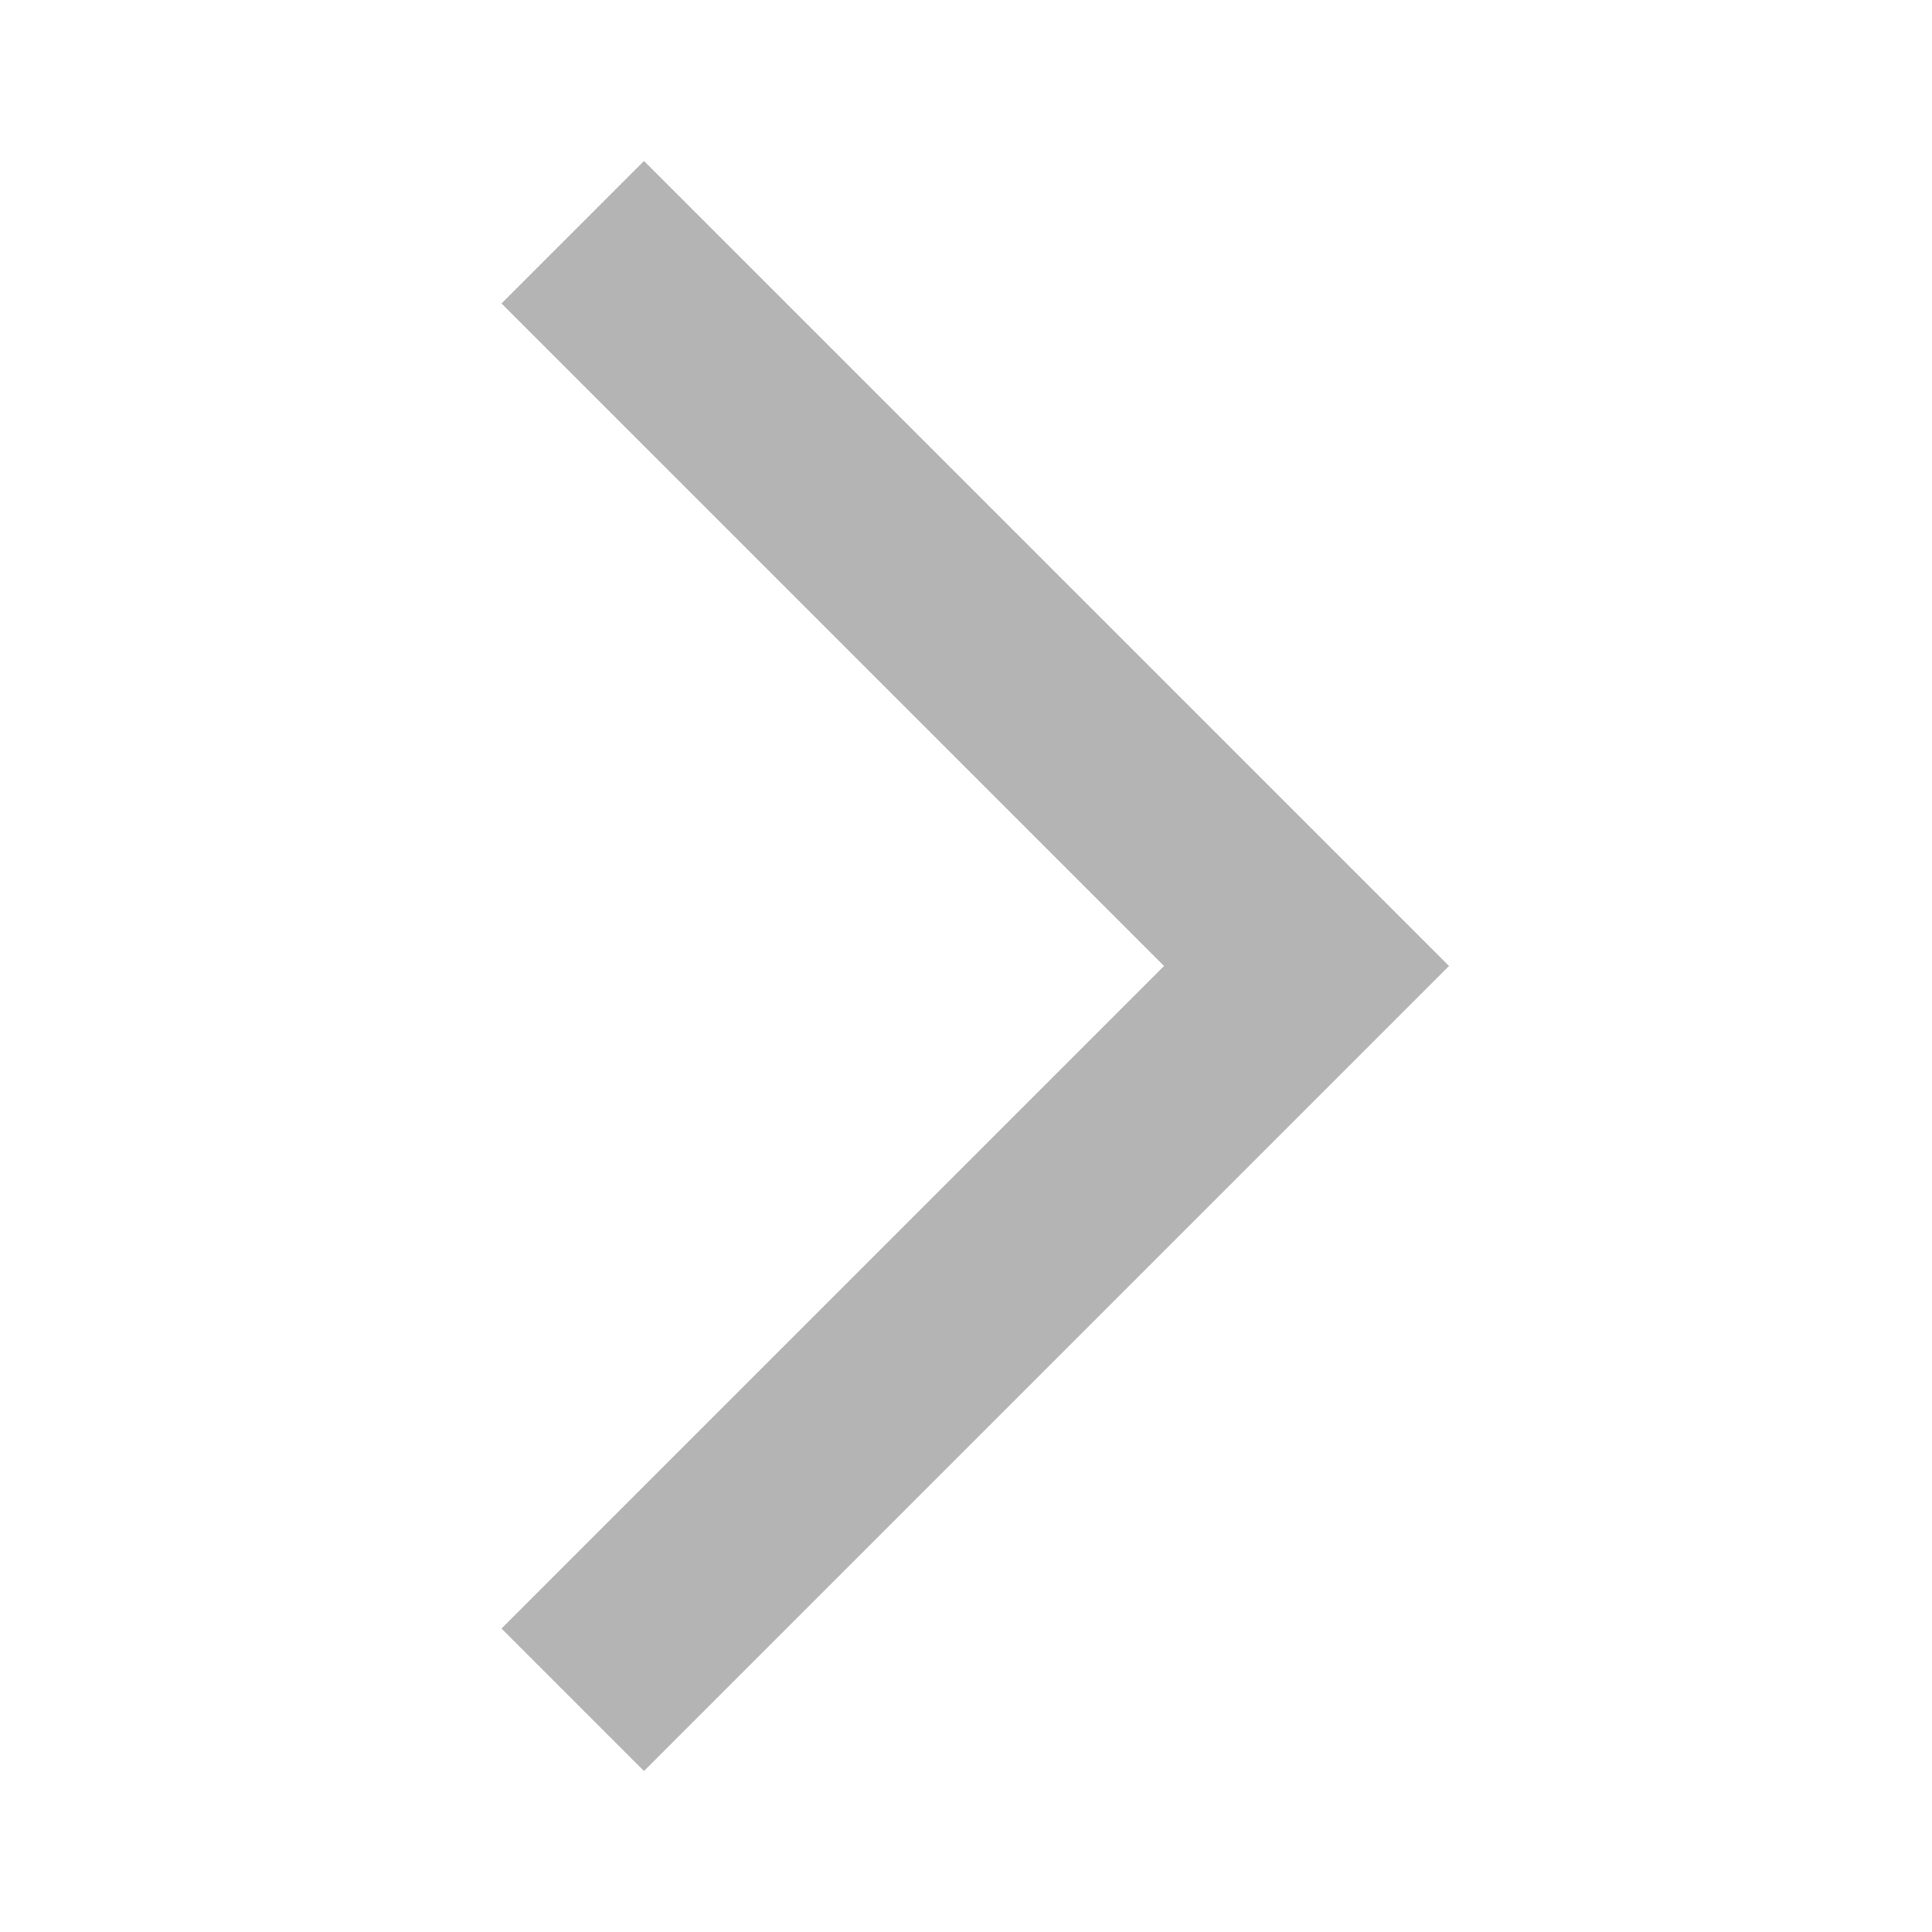 <svg xmlns="http://www.w3.org/2000/svg" enable-background="new 0 0 24 24" height="24px" viewBox="0 0 24 24" width="24px"
     fill="#b4b4b4">
    <g>
        <path d="M0,0h24v24H0V0z" fill="none"/>
    </g>
    <g>
        <polygon points="6.23,20.23 8,22 18,12 8,2 6.23,3.77 14.46,12"/>
    </g>
</svg>